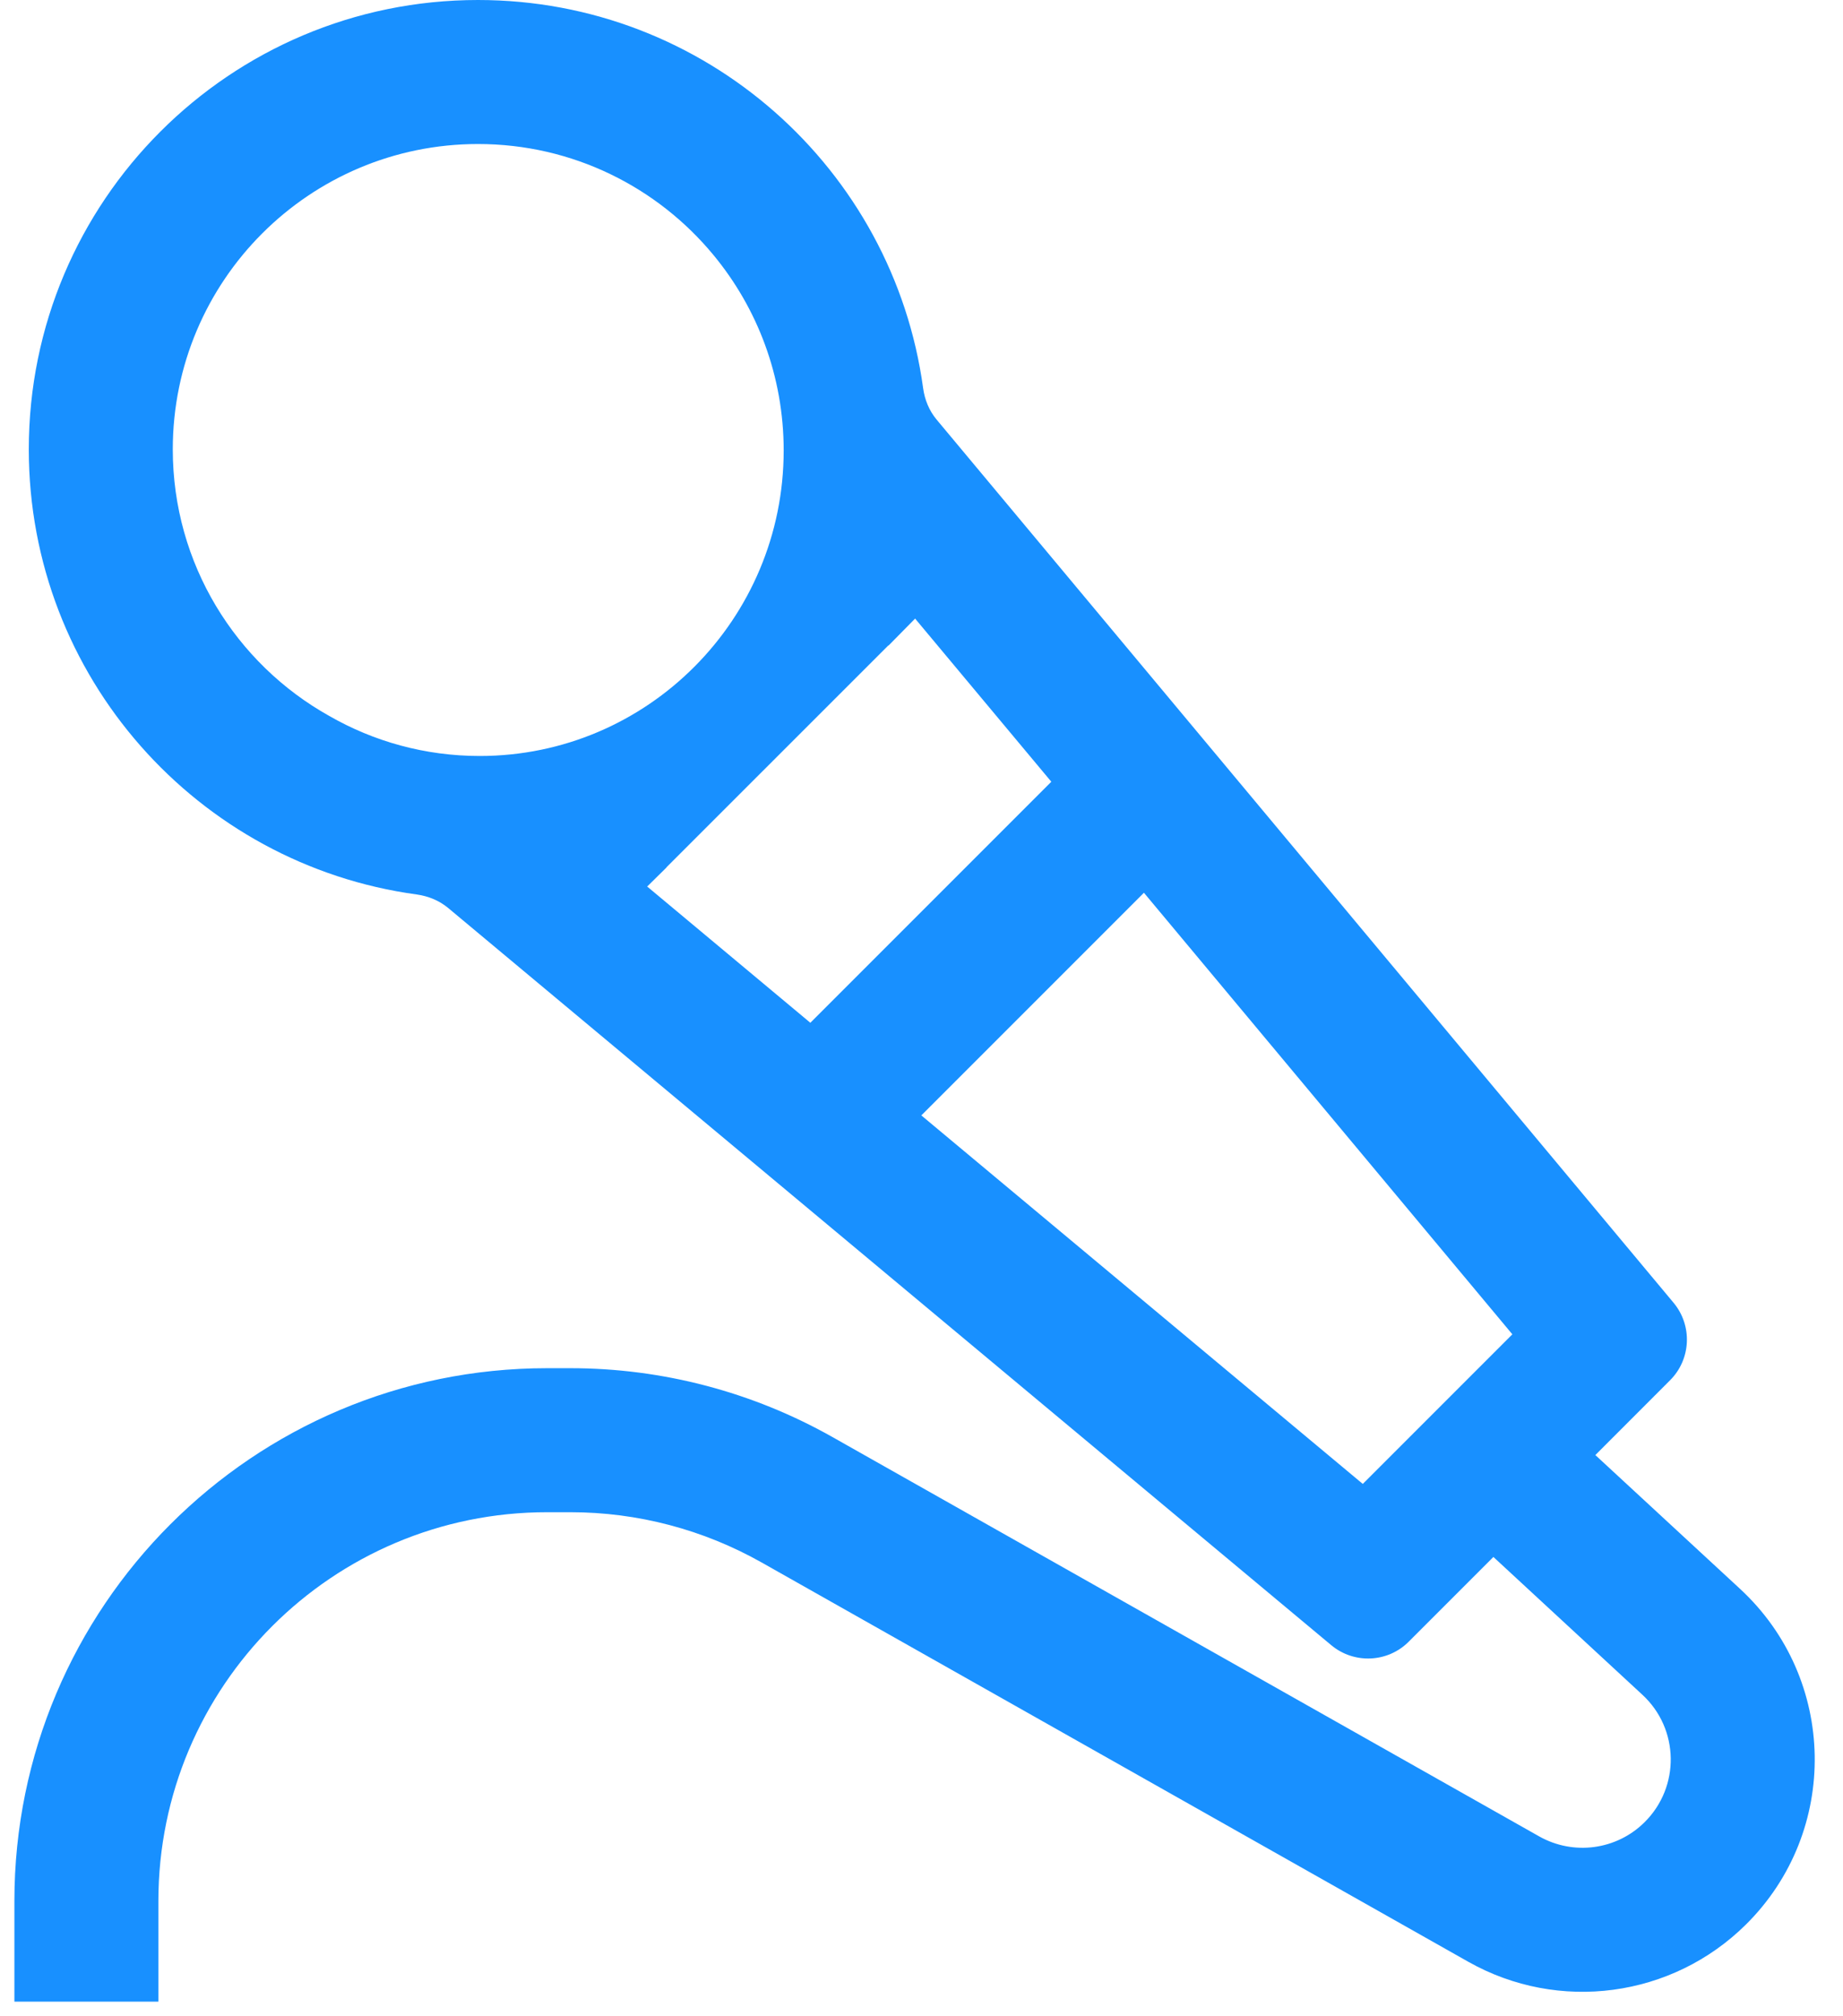 <svg width="32" height="35" viewBox="0 0 32 35" fill="none" xmlns="http://www.w3.org/2000/svg">
<path fill-rule="evenodd" clip-rule="evenodd" d="M7.781 15.761C7.626 15.632 7.436 15.555 7.236 15.527C3.432 15.009 0.5 11.747 0.5 7.8C0.5 3.492 3.992 0 8.3 0C12.247 0 15.509 2.932 16.028 6.737C16.055 6.937 16.132 7.127 16.261 7.282L29.057 22.613C29.389 23.01 29.363 23.595 28.997 23.96L27.7 25.258L30.215 27.583C31.9 29.142 31.946 31.791 30.315 33.407C29.033 34.677 27.065 34.941 25.494 34.054L13.225 27.123C12.212 26.551 11.069 26.25 9.905 26.25H9.5C5.772 26.25 2.75 29.272 2.75 33V34.746H0.25V33C0.25 27.891 4.391 23.75 9.5 23.75H9.905C11.499 23.75 13.067 24.162 14.455 24.946L26.724 31.877C27.321 32.214 28.069 32.114 28.555 31.631C29.175 31.017 29.158 30.011 28.517 29.419L25.93 27.027L24.46 28.497C24.095 28.863 23.51 28.889 23.113 28.557L7.781 15.761ZM12.388 4.427C11.416 3.25 9.945 2.5 8.3 2.5C5.373 2.5 3 4.873 3 7.8C3 9.788 4.095 11.521 5.715 12.427C6.486 12.87 7.378 13.123 8.33 13.123C11.244 13.123 13.607 10.748 13.607 7.819C13.607 6.529 13.149 5.347 12.388 4.427ZM15.424 11.204L15.427 11.207L15.889 10.738L18.254 13.57L14.07 17.754L11.237 15.389L11.573 15.058L11.571 15.056L15.424 11.204ZM23.662 25.759L15.997 19.362L19.862 15.497L26.259 23.162L23.662 25.759Z" fill="#1890FF"/>
</svg>
